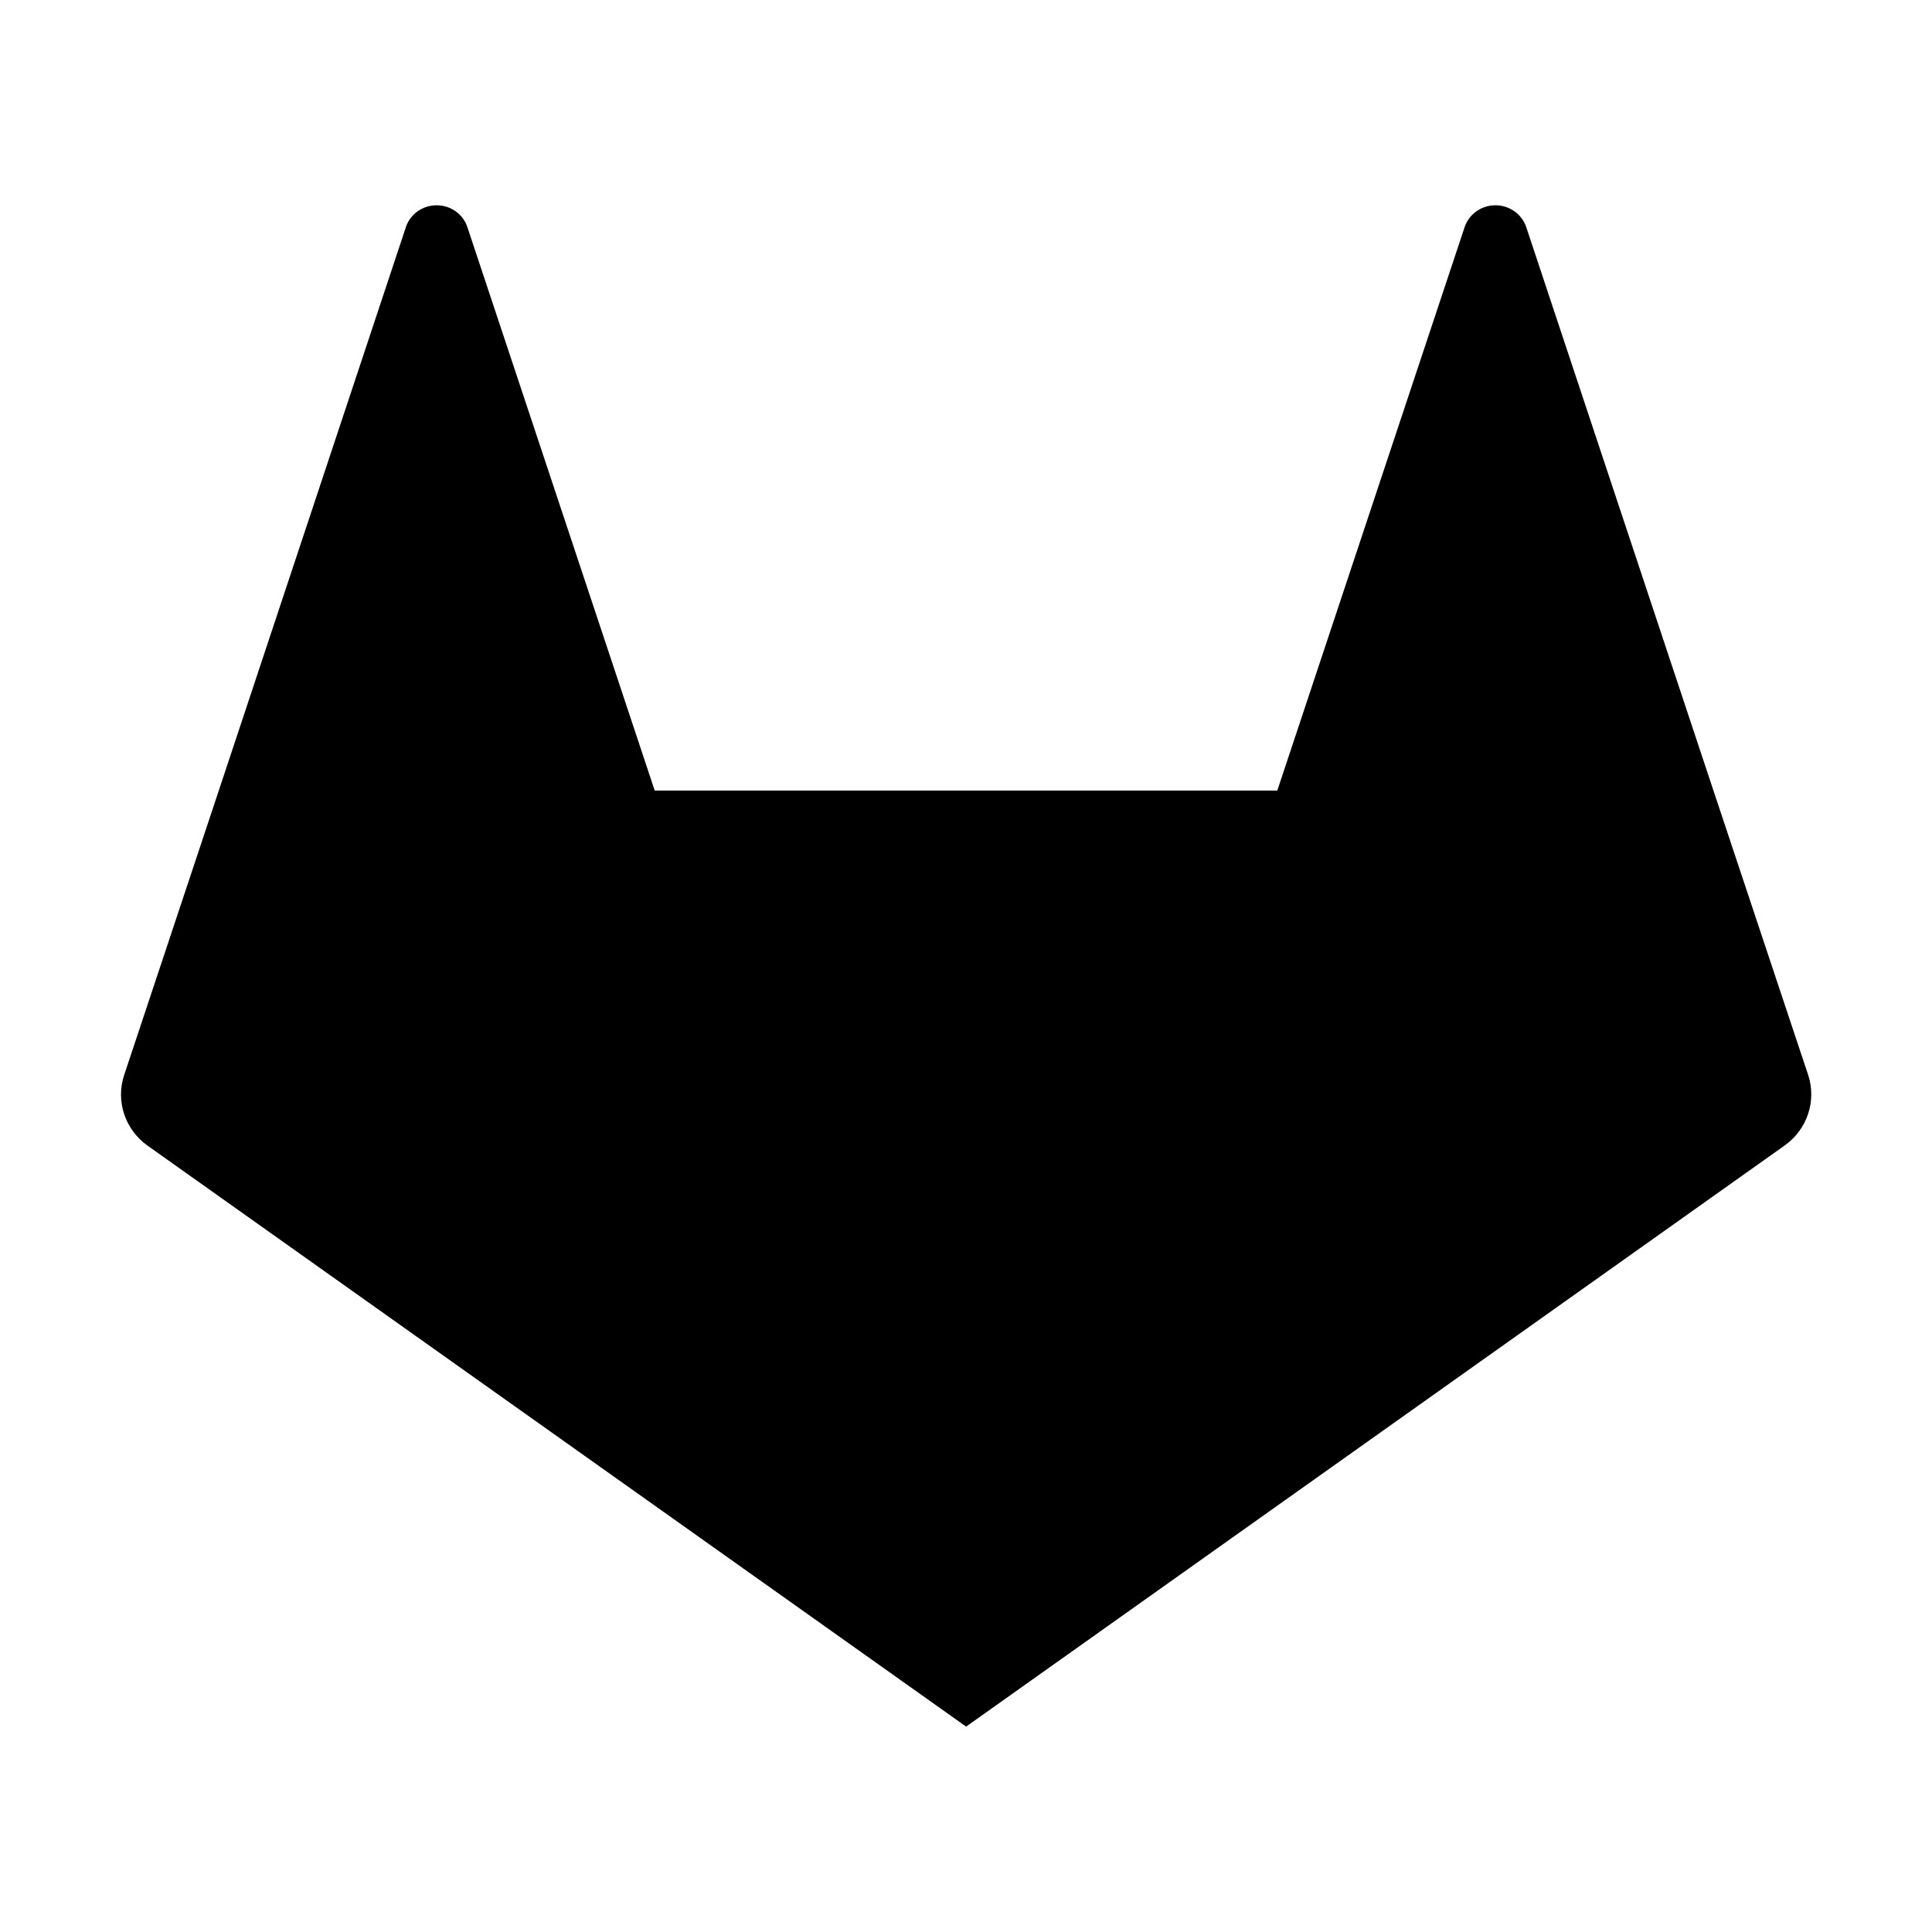 <svg width="16" height="16" viewBox="0 0 16 16" fill="none" xmlns="http://www.w3.org/2000/svg">
<g id="size=16">
<path id="Path" d="M14.975 8.904L14.191 6.55L12.639 1.879C12.602 1.772 12.5 1.7 12.384 1.7C12.269 1.7 12.167 1.772 12.13 1.879L10.578 6.547H5.422L3.87 1.879C3.834 1.772 3.731 1.7 3.616 1.7C3.501 1.7 3.398 1.772 3.362 1.879L1.812 6.547L1.028 8.904C0.957 9.119 1.035 9.354 1.221 9.487L8.001 14.299L14.779 9.487C14.966 9.355 15.045 9.119 14.975 8.904Z" fill="#000001"/>
</g>
</svg>
